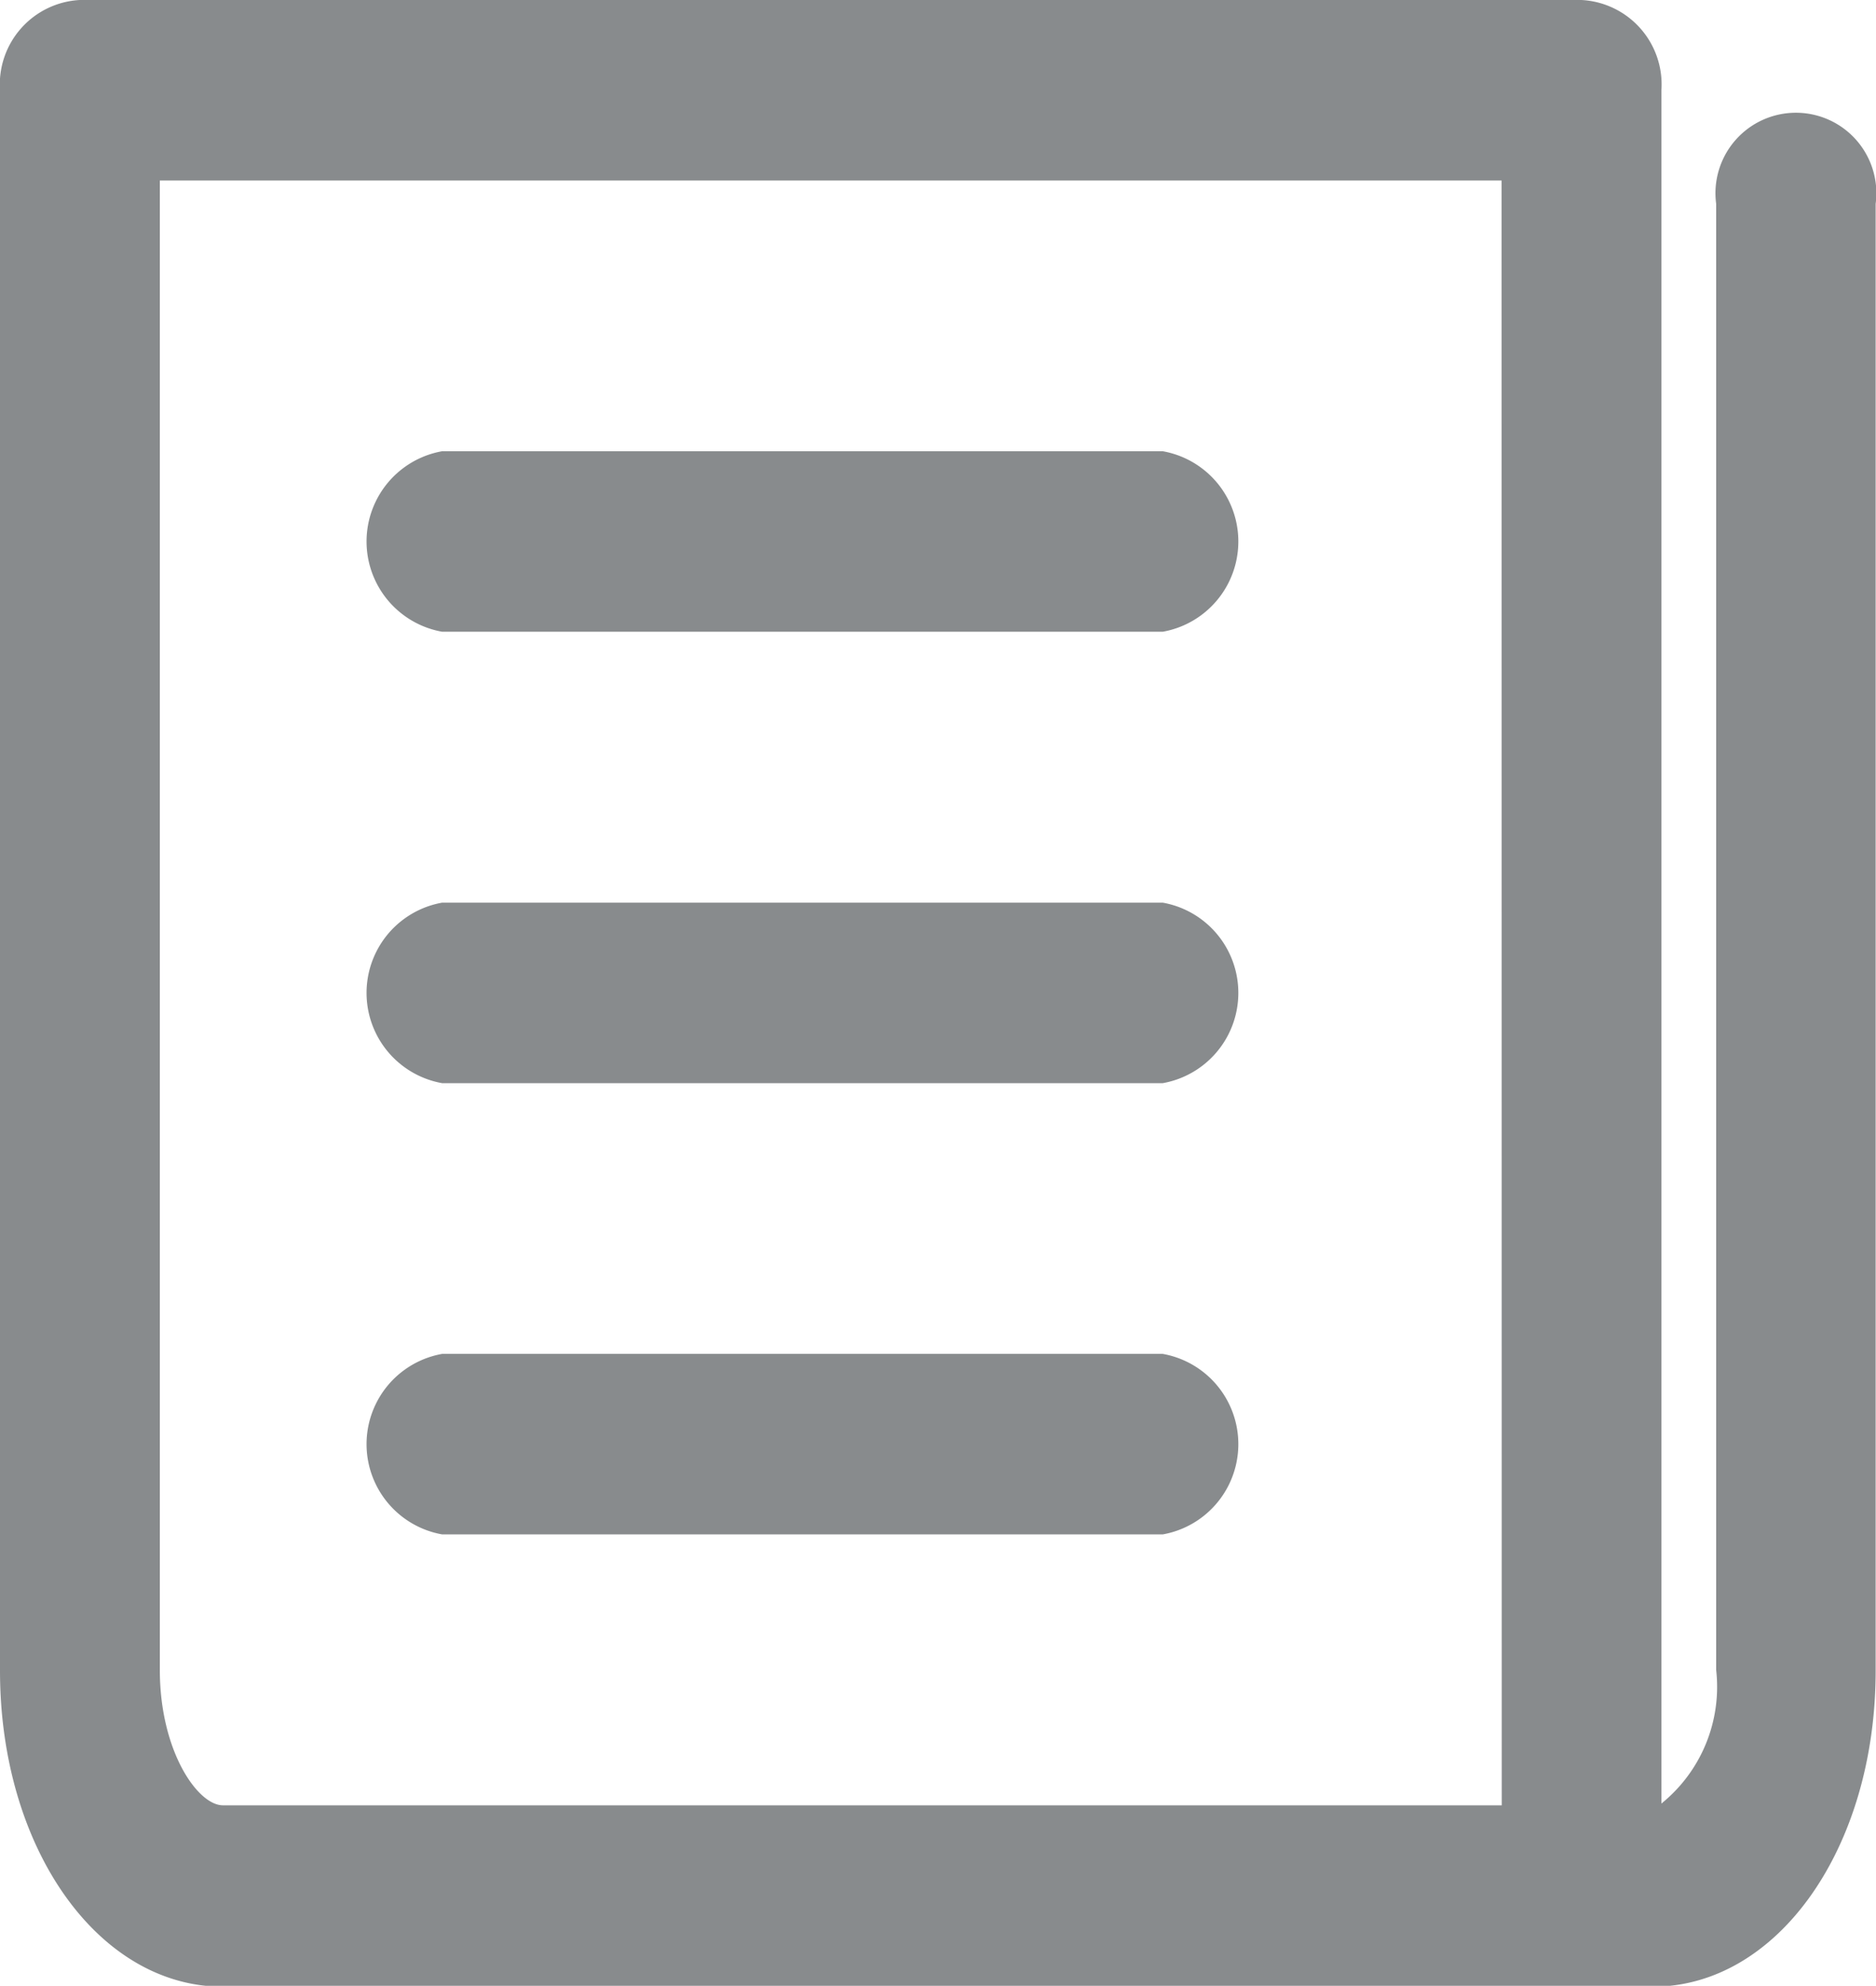 <svg xmlns="http://www.w3.org/2000/svg" width="10.587" height="11.2" viewBox="0 0 10.587 11.2">
  <g id="Icon-presse-white" transform="translate(0.35 0.35)">
    <path id="Tracé_116" data-name="Tracé 116" d="M17.286,16.136c-.056,0-.1.071-.1.159v8.273c0,.614-.317,1.114-.706,1.114h-.3V15.659c0-.088-.045-.159-.1-.159H7.6c-.056,0-.1.071-.1.159v8.909c0,.789.407,1.432.908,1.432h8.071c.5,0,.908-.642.908-1.432V16.3C17.387,16.208,17.342,16.136,17.286,16.136ZM7.7,24.568v-8.75h8.273v9.864H8.408C8.019,25.682,7.7,25.182,7.7,24.568Z" transform="translate(-7.5 -15.5)" fill="#888b8d"/>
    <path id="Tracé_116_-_Contour" data-name="Tracé 116 - Contour" d="M7.6,15.15h8.475a.477.477,0,0,1,.451.509v9.663a.846.846,0,0,0,.309-.753V16.3a.454.454,0,1,1,.9,0v8.273c0,1-.553,1.782-1.258,1.782H8.408c-.705,0-1.258-.783-1.258-1.782V15.659A.477.477,0,0,1,7.6,15.15Zm8.024,1.018H8.052v8.4c0,.459.214.764.356.764h7.217Z" transform="translate(-7.5 -15.5)" fill="#888b8d"/>
    <path id="Tracé_117" data-name="Tracé 117" d="M19.646,23.5H15.578c-.043,0-.078.071-.078.159s.035.159.078.159h4.067c.043,0,.078-.071.078-.159S19.689,23.5,19.646,23.5Z" transform="translate(-13.433 -20.955)" fill="#888b8d"/>
    <path id="Tracé_117_-_Contour" data-name="Tracé 117 - Contour" d="M15.578,23.15h4.067a.517.517,0,0,1,0,1.018H15.578a.517.517,0,0,1,0-1.018Z" transform="translate(-13.433 -20.955)" fill="#888b8d"/>
    <path id="Tracé_118" data-name="Tracé 118" d="M19.646,31.5H15.578c-.043,0-.078.071-.078.159s.035.159.078.159h4.067c.043,0,.078-.071.078-.159S19.689,31.5,19.646,31.5Z" transform="translate(-13.433 -26.409)" fill="#888b8d"/>
    <path id="Tracé_118_-_Contour" data-name="Tracé 118 - Contour" d="M15.578,31.15h4.067a.517.517,0,0,1,0,1.018H15.578a.517.517,0,0,1,0-1.018Z" transform="translate(-13.433 -26.409)" fill="#888b8d"/>
    <path id="Tracé_119" data-name="Tracé 119" d="M19.646,39.5H15.578c-.043,0-.078.071-.078.159s.035.159.078.159h4.067c.043,0,.078-.071.078-.159S19.689,39.5,19.646,39.5Z" transform="translate(-13.433 -31.864)" fill="#888b8d"/>
    <path id="Tracé_119_-_Contour" data-name="Tracé 119 - Contour" d="M15.578,39.15h4.067a.517.517,0,0,1,0,1.018H15.578a.517.517,0,0,1,0-1.018Z" transform="translate(-13.433 -31.864)" fill="#888b8d"/>
  </g>
</svg>
